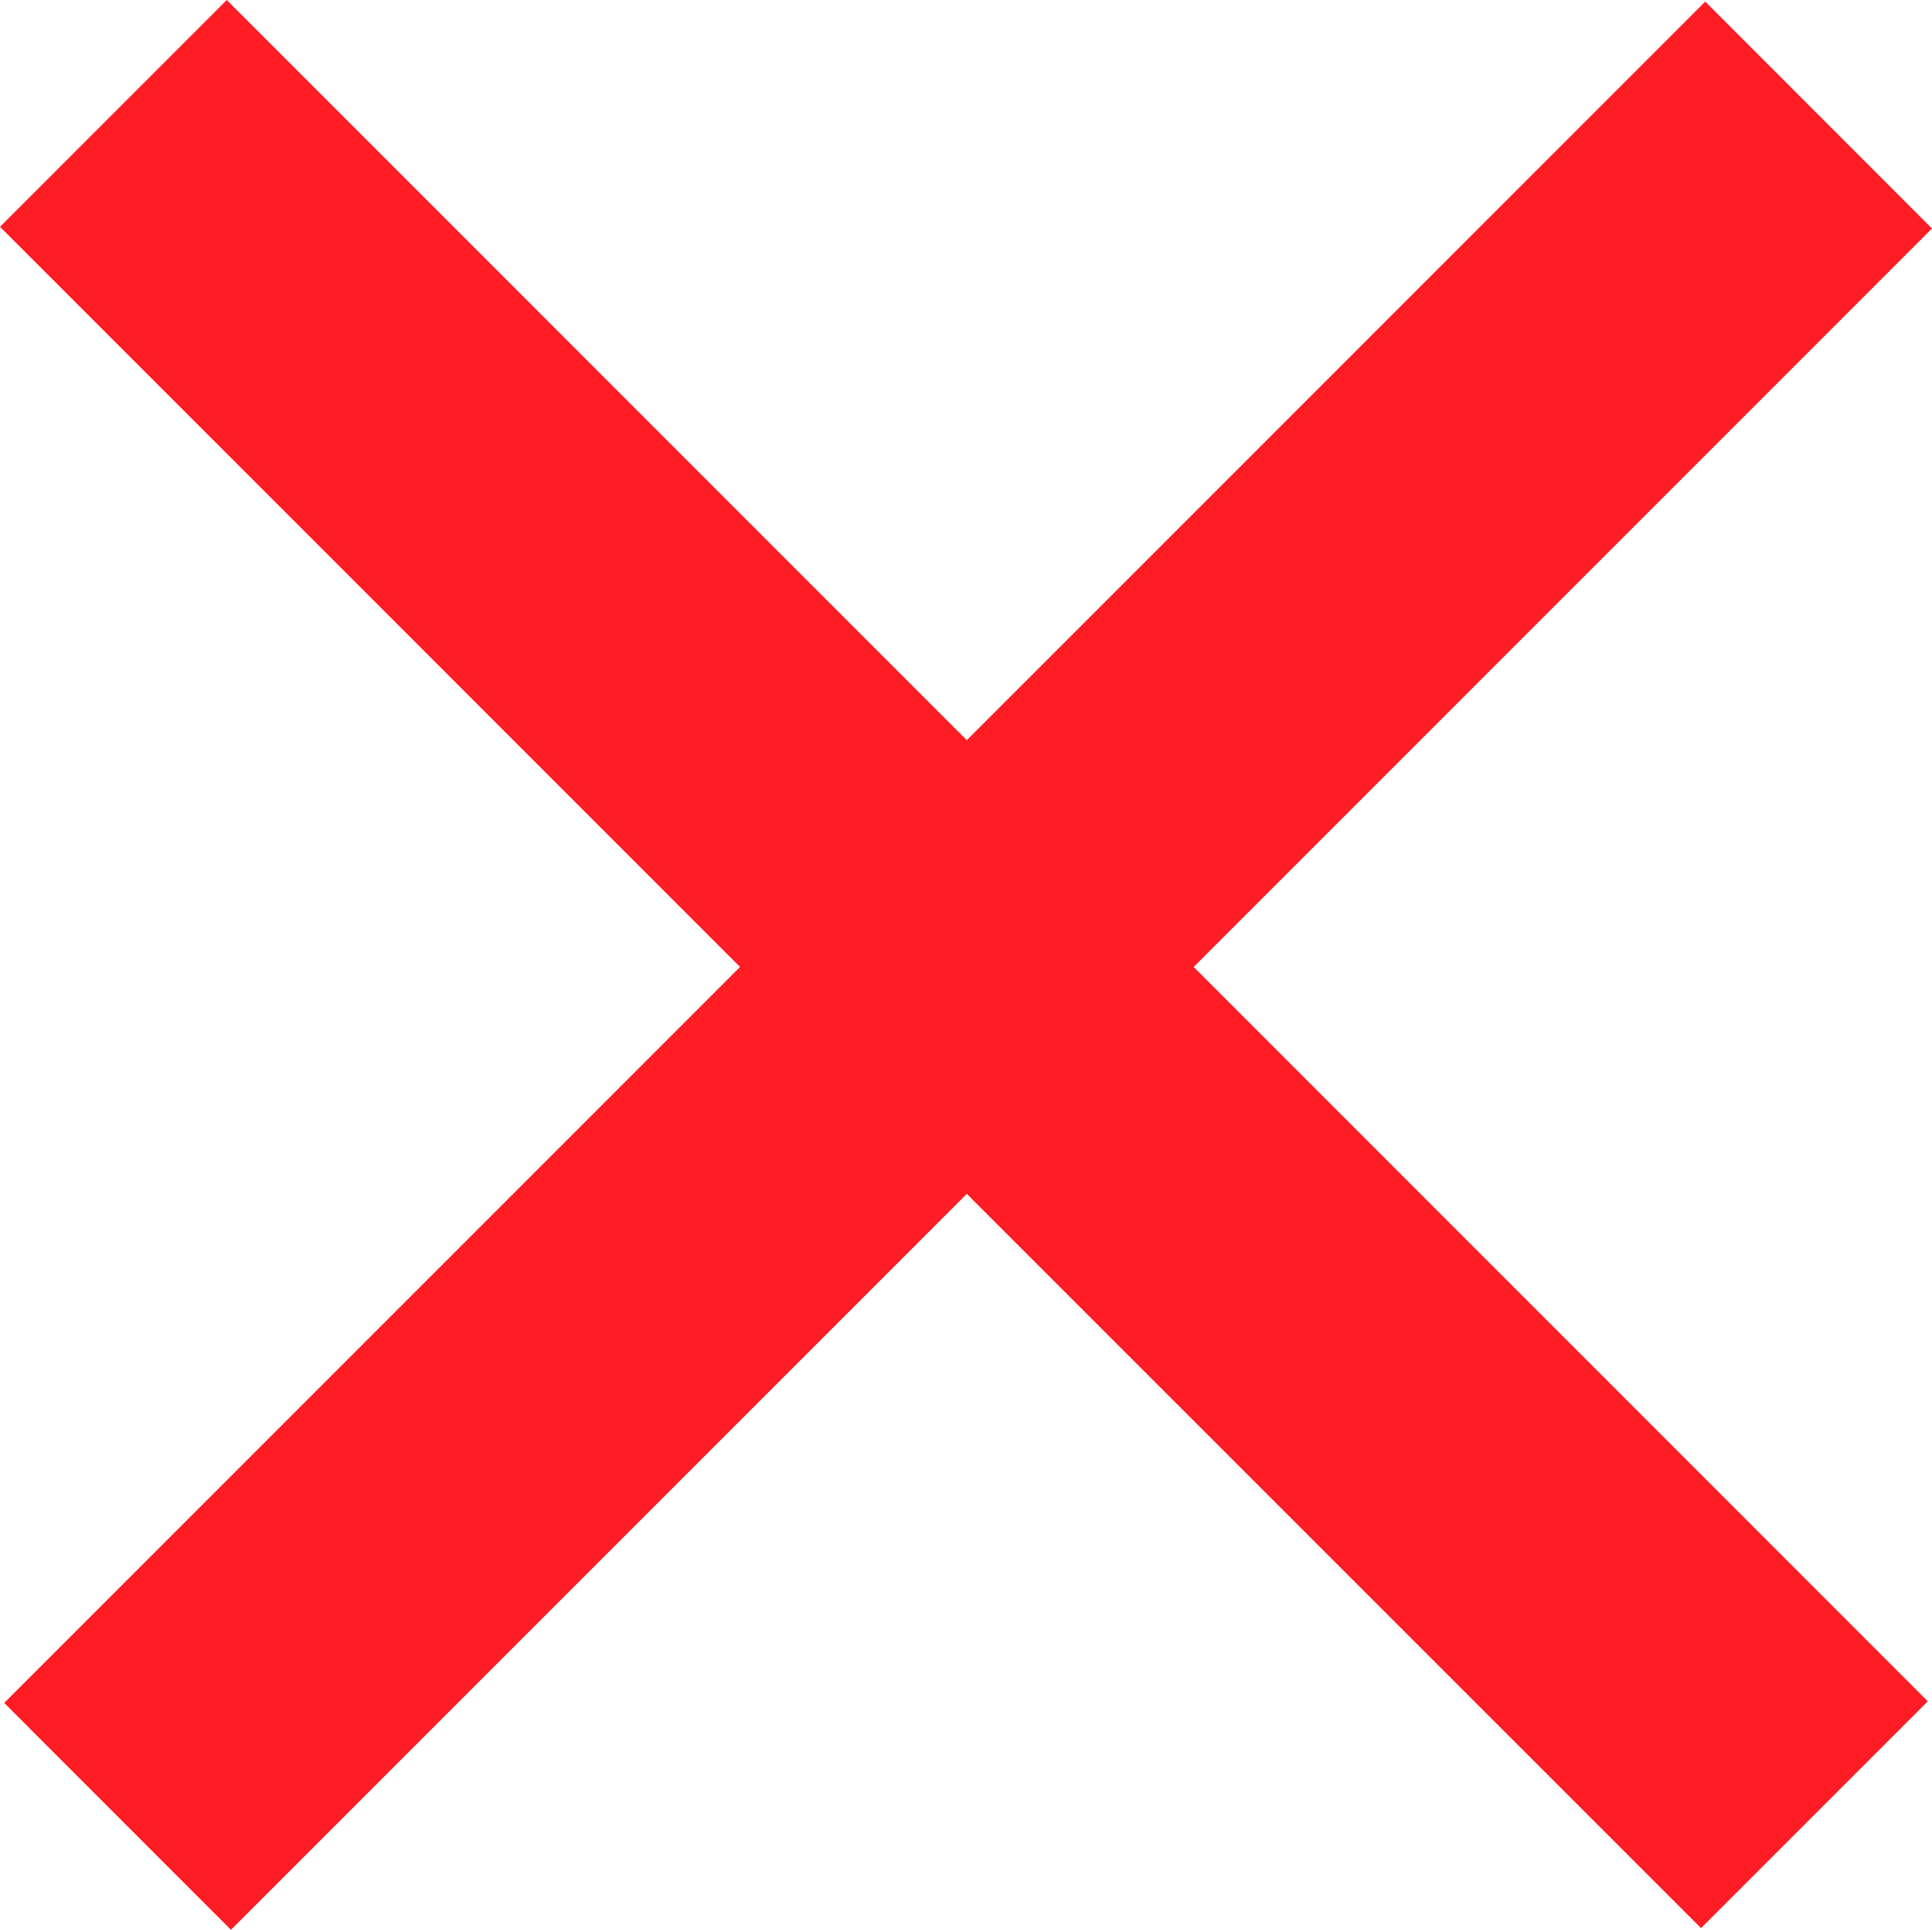 <svg xmlns="http://www.w3.org/2000/svg" viewBox="0 0 170.74 170.52"><defs><style>.cls-1{fill:#ff1d25;}</style></defs><g id="레이어_2" data-name="레이어 2"><g id="레이어_1-2" data-name="레이어 1"><polygon class="cls-1" points="170.74 20.19 150.7 0.14 85.44 65.4 20.04 0 0 20.04 65.4 85.44 0.37 150.47 20.41 170.52 85.44 105.49 150.33 170.37 170.37 150.33 105.49 85.44 170.74 20.19"/></g></g></svg>